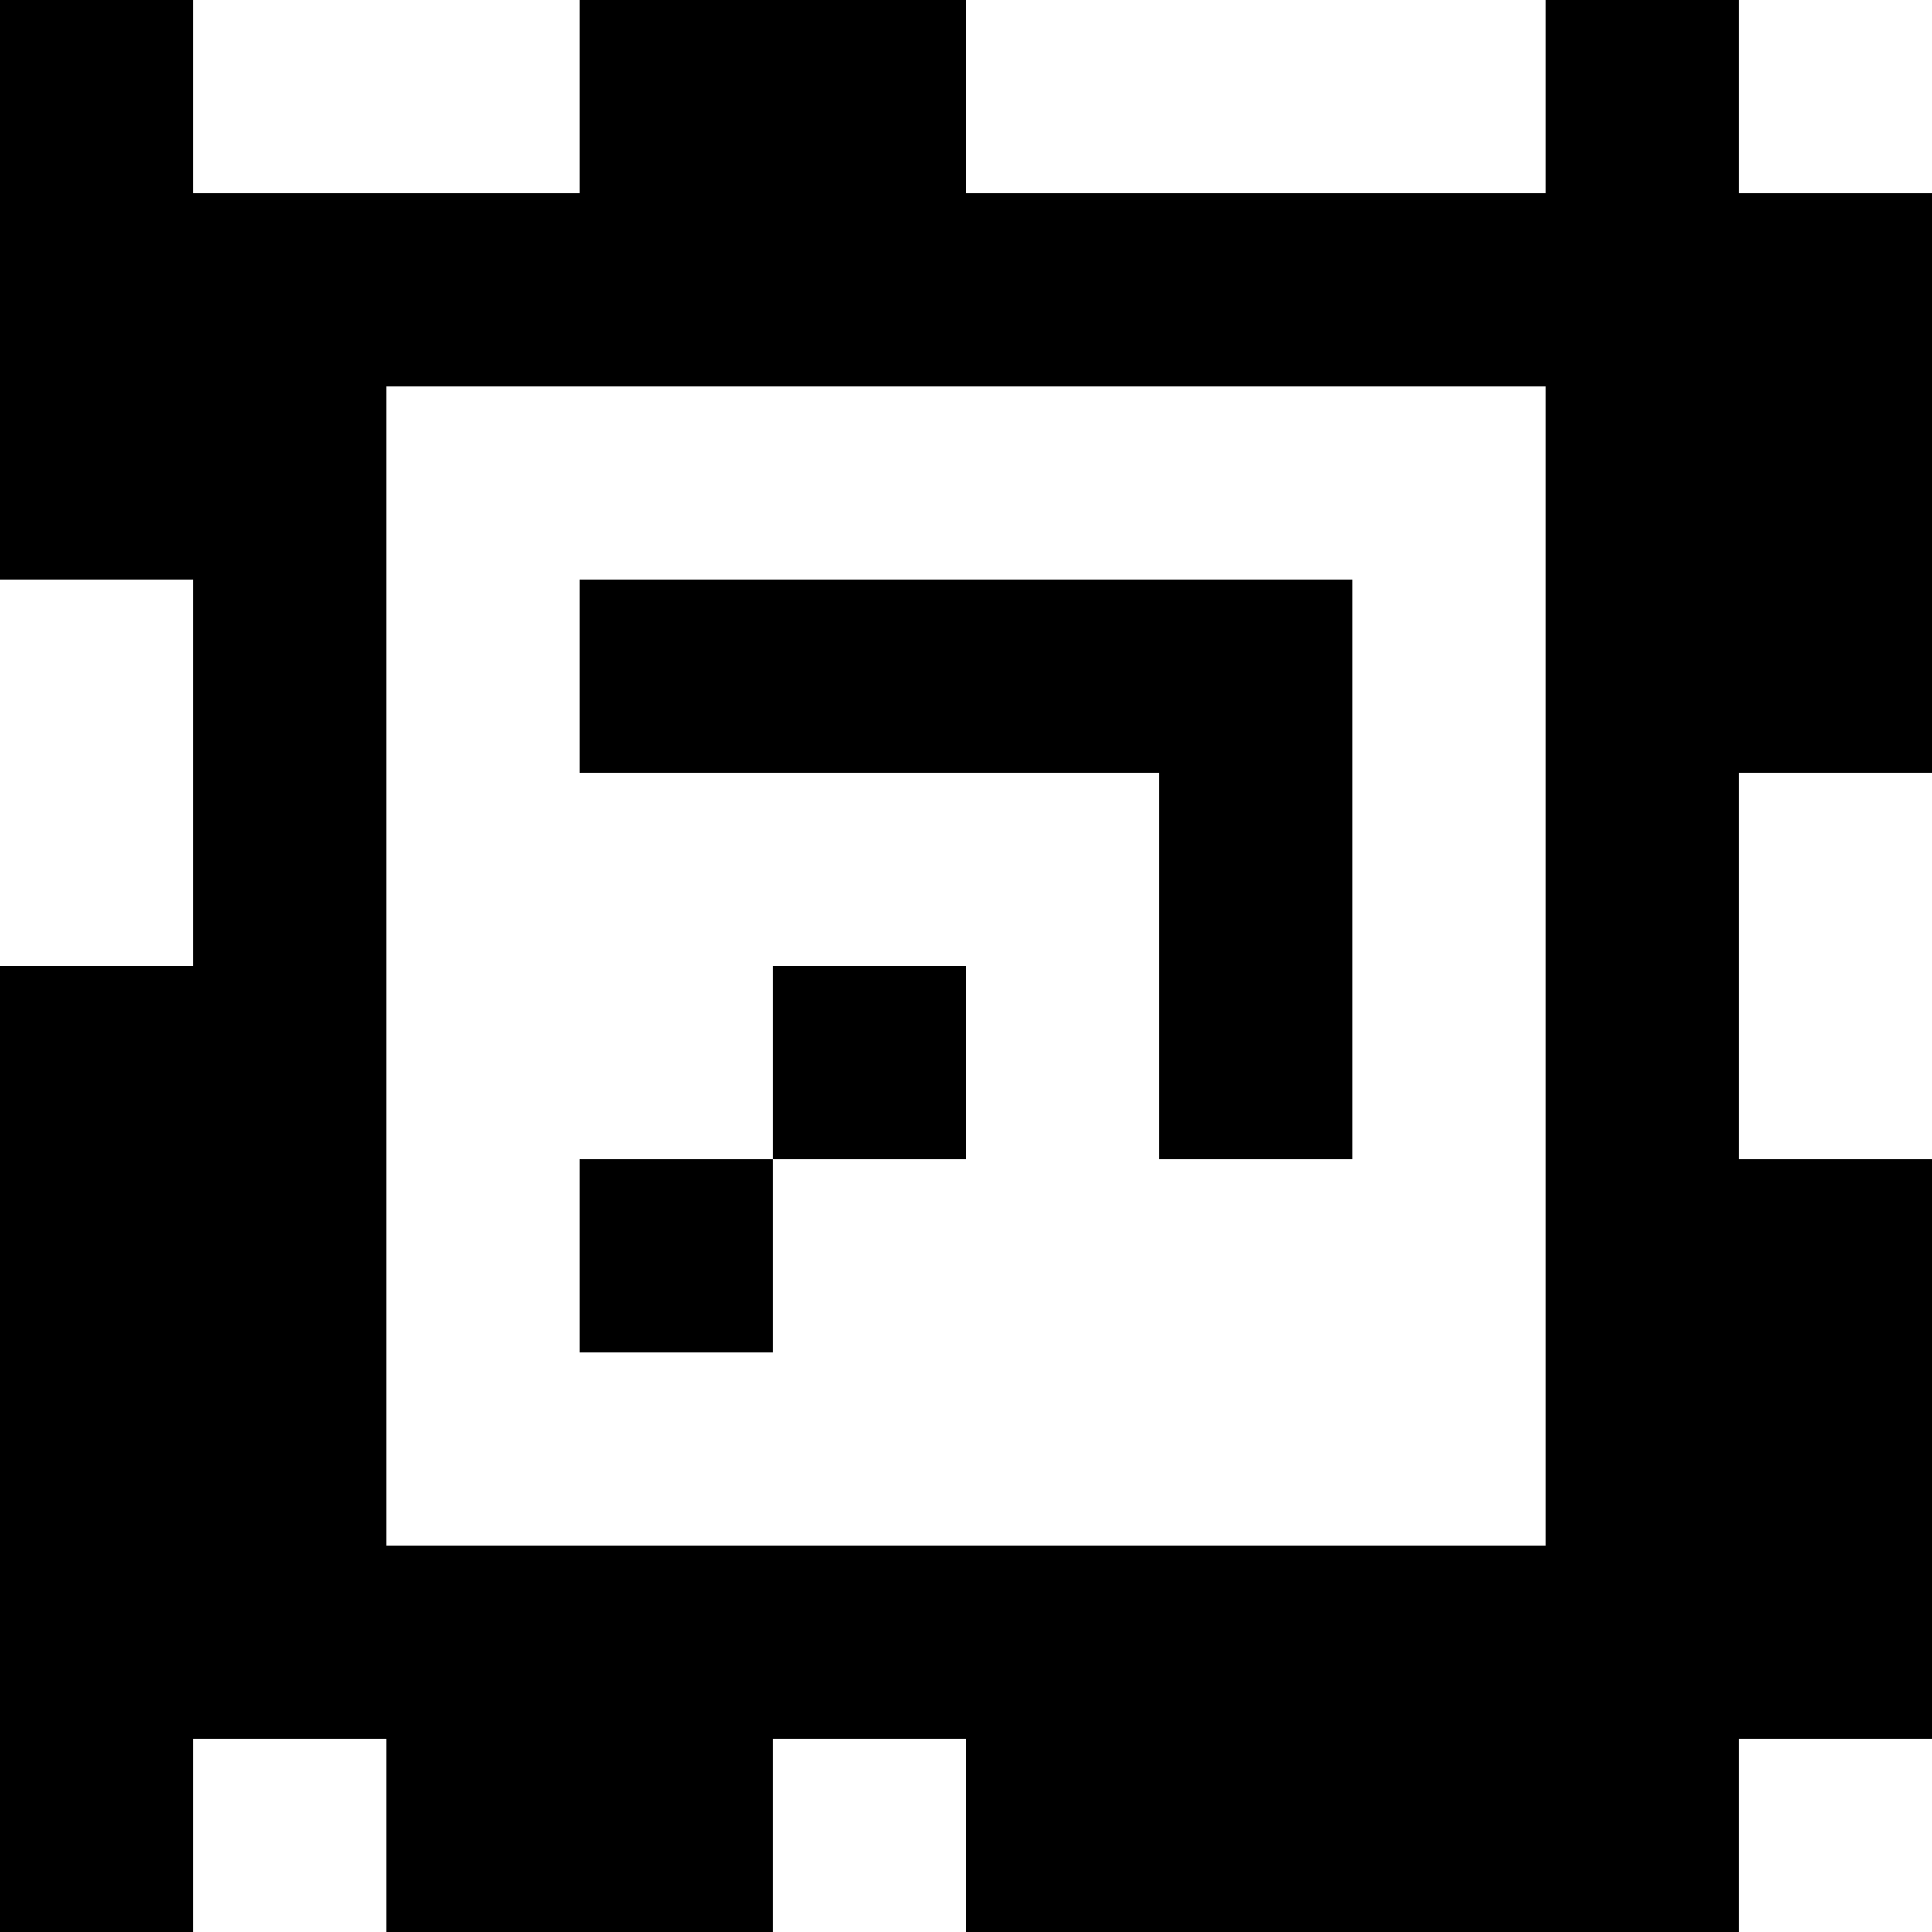<?xml version="1.0" standalone="yes"?>
<svg xmlns="http://www.w3.org/2000/svg" width="100" height="100">
<rect width="100%" height="100%" fill="#808080" stroke="none"/>
<path style="fill:#000000; stroke:none;" d="M0 0L0 30L10 30L10 50L0 50L0 100L10 100L10 90L20 90L20 100L40 100L40 90L50 90L50 100L90 100L90 90L100 90L100 60L90 60L90 40L100 40L100 10L90 10L90 0L80 0L80 10L50 10L50 0L30 0L30 10L10 10L10 0L0 0z"/>
<path style="fill:#ffffff; stroke:none;" d="M10 0L10 10L30 10L30 0L10 0M50 0L50 10L80 10L80 0L50 0M90 0L90 10L100 10L100 0L90 0M20 20L20 80L80 80L80 20L20 20M0 30L0 50L10 50L10 30L0 30z"/>
<path style="fill:#000000; stroke:none;" d="M30 30L30 40L60 40L60 60L70 60L70 30L30 30z"/>
<path style="fill:#ffffff; stroke:none;" d="M90 40L90 60L100 60L100 40L90 40z"/>
<path style="fill:#000000; stroke:none;" d="M40 50L40 60L30 60L30 70L40 70L40 60L50 60L50 50L40 50z"/>
<path style="fill:#ffffff; stroke:none;" d="M10 90L10 100L20 100L20 90L10 90M40 90L40 100L50 100L50 90L40 90M90 90L90 100L100 100L100 90L90 90z"/>
</svg>
